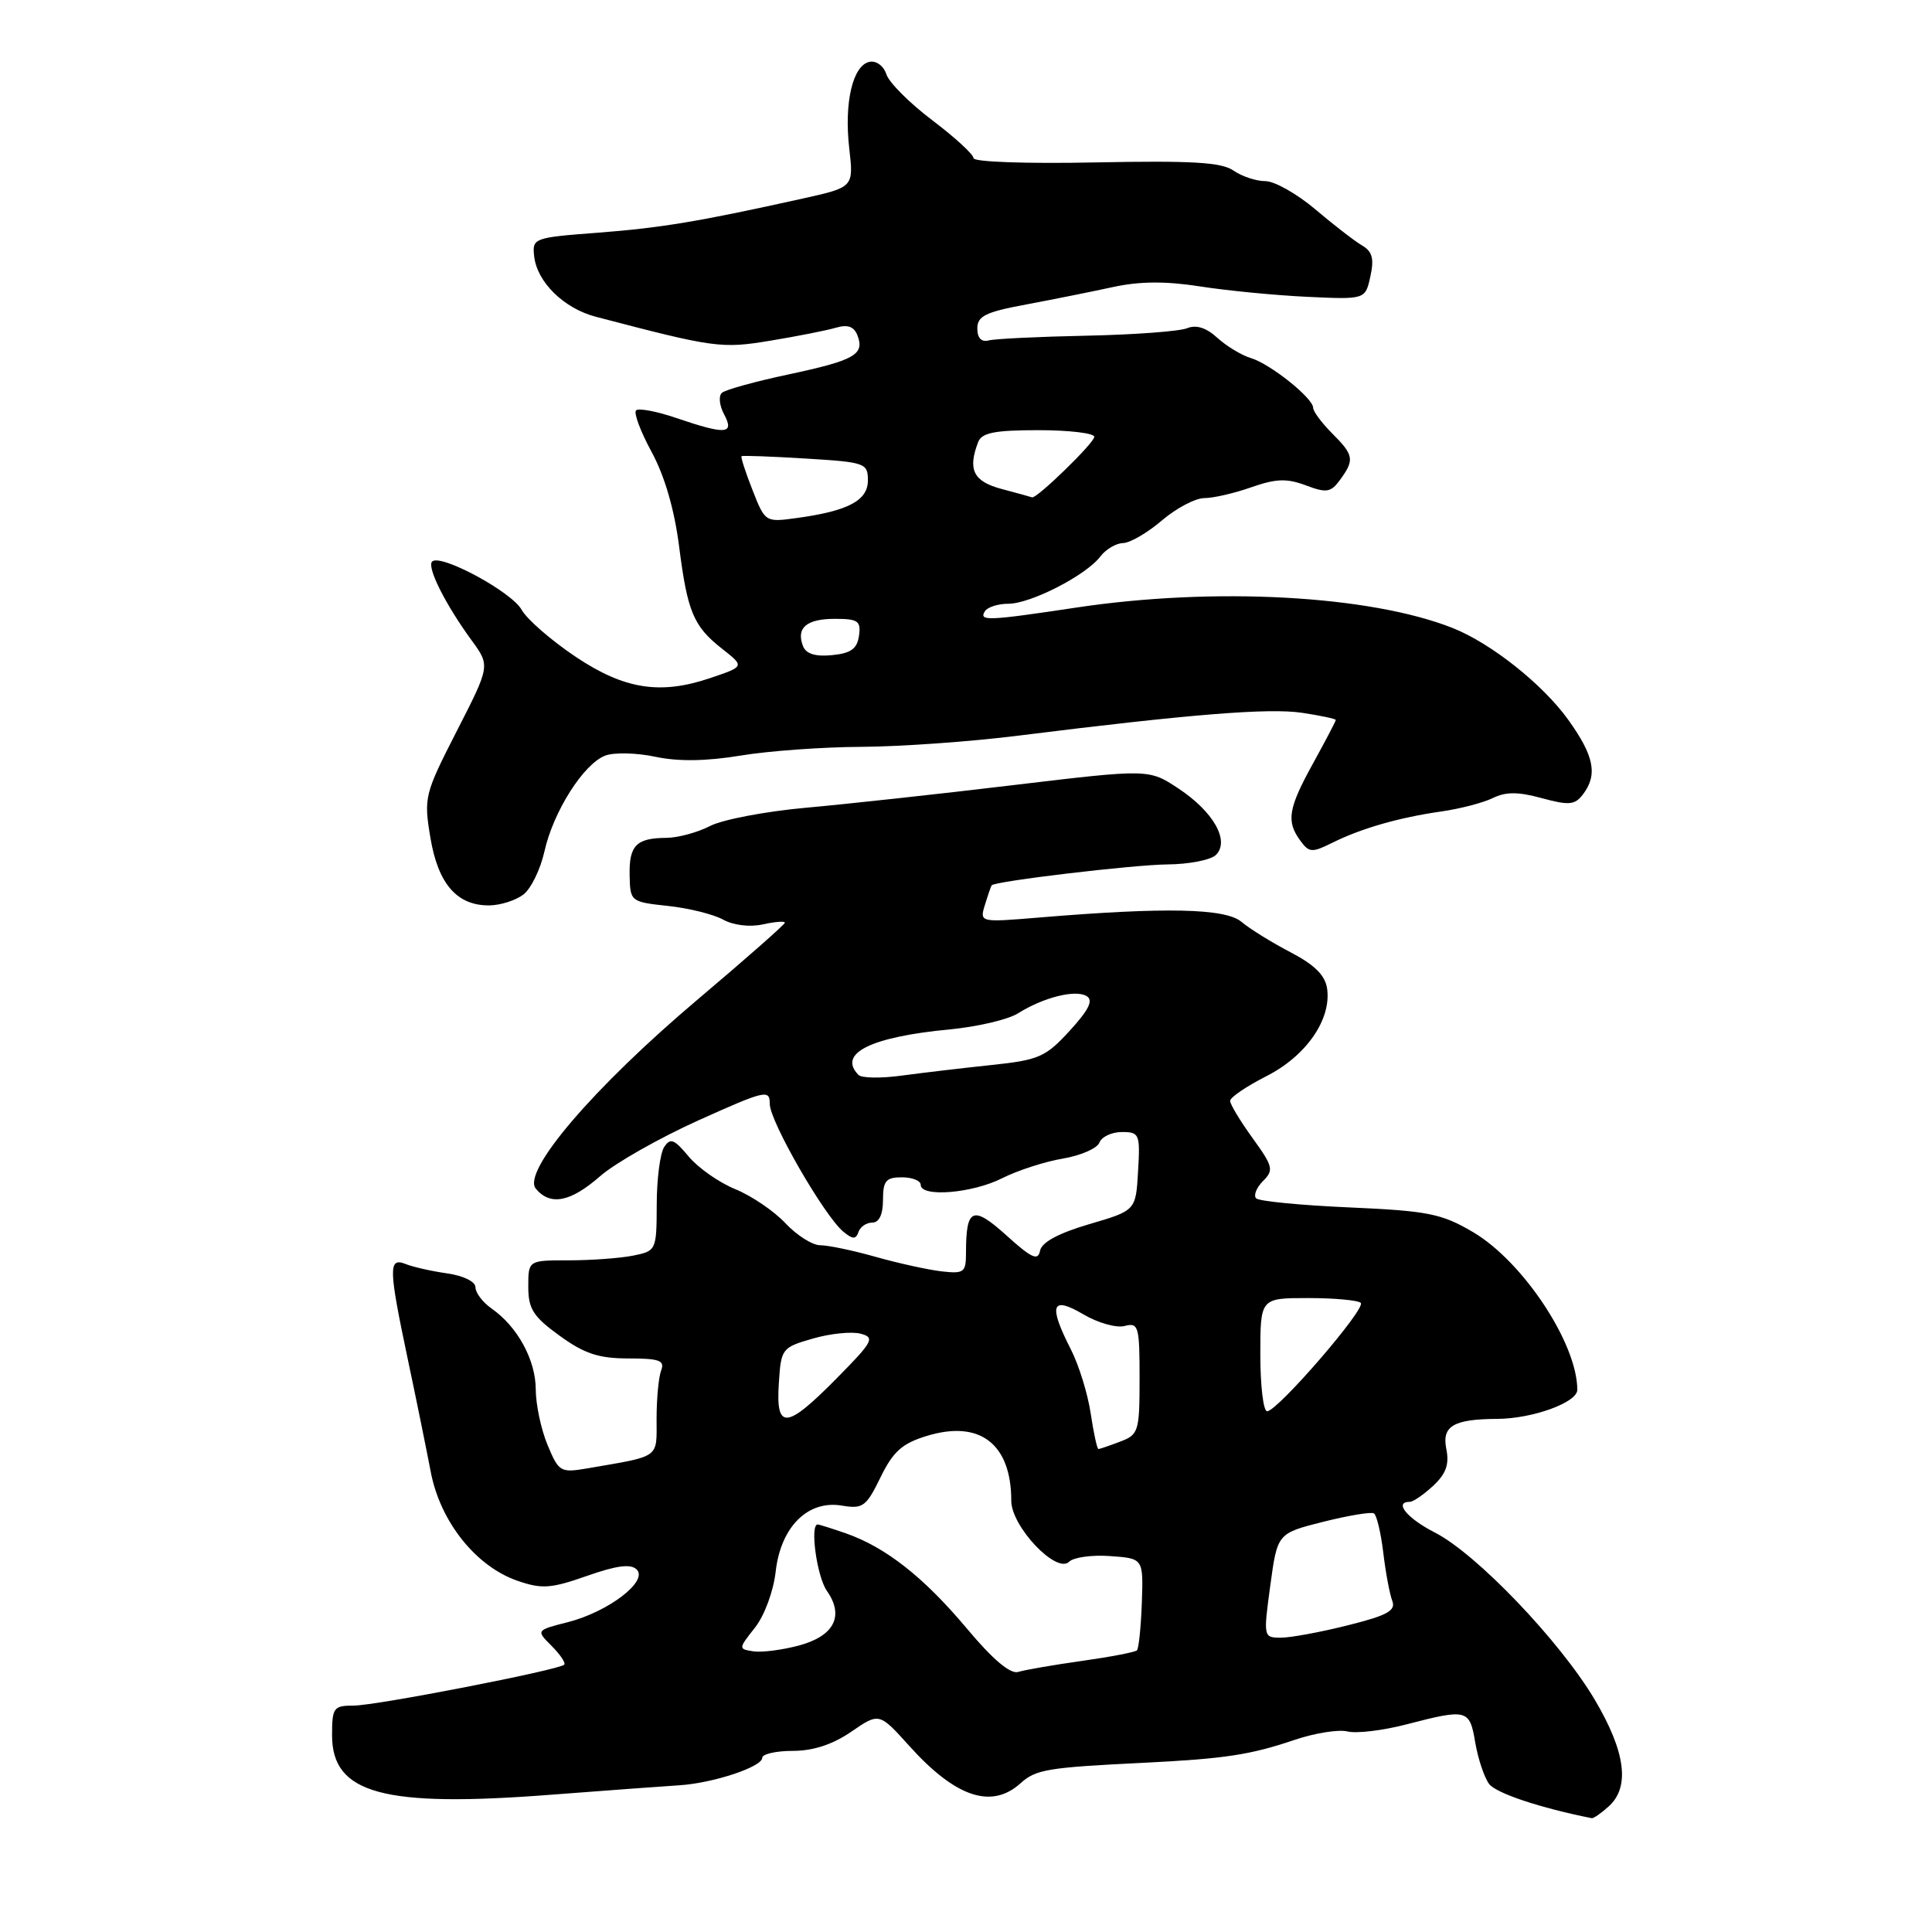 <?xml version="1.0" encoding="UTF-8" standalone="no"?>
<!DOCTYPE svg PUBLIC "-//W3C//DTD SVG 1.1//EN" "http://www.w3.org/Graphics/SVG/1.1/DTD/svg11.dtd" >
<svg xmlns="http://www.w3.org/2000/svg" xmlns:xlink="http://www.w3.org/1999/xlink" version="1.1" viewBox="0 0 256 256">
 <g >
 <path fill="currentColor"
d=" M 213.17 239.35 C 216.01 236.78 215.40 232.13 211.32 225.23 C 206.74 217.49 195.64 205.88 190.13 203.07 C 186.43 201.18 184.65 199.00 186.81 199.00 C 187.26 199.00 188.65 198.04 189.91 196.87 C 191.61 195.28 192.06 194.03 191.64 191.97 C 191.04 188.96 192.60 188.04 198.38 188.01 C 203.06 187.99 209.00 185.84 209.00 184.16 C 209.00 178.02 201.80 167.14 195.15 163.24 C 191.01 160.81 189.22 160.45 178.82 159.99 C 172.40 159.71 166.83 159.17 166.45 158.79 C 166.07 158.41 166.48 157.38 167.35 156.50 C 168.81 155.05 168.69 154.56 165.97 150.80 C 164.34 148.55 163.00 146.33 163.00 145.87 C 163.00 145.41 165.16 143.94 167.80 142.60 C 173.07 139.93 176.43 135.09 175.85 131.00 C 175.60 129.24 174.19 127.84 171.00 126.18 C 168.53 124.89 165.60 123.08 164.50 122.15 C 162.37 120.35 154.45 120.18 137.65 121.58 C 129.79 122.23 129.79 122.23 130.52 119.86 C 130.92 118.56 131.32 117.41 131.40 117.31 C 131.83 116.76 150.20 114.58 154.70 114.54 C 157.55 114.52 160.44 113.95 161.12 113.28 C 162.98 111.42 160.80 107.56 156.15 104.48 C 152.23 101.89 152.23 101.89 134.36 104.02 C 124.54 105.20 112.13 106.55 106.79 107.03 C 101.45 107.51 95.73 108.60 94.09 109.45 C 92.44 110.30 89.84 111.01 88.30 111.02 C 84.31 111.04 83.34 112.03 83.43 116.00 C 83.50 119.45 83.57 119.51 88.50 120.04 C 91.25 120.33 94.54 121.15 95.81 121.85 C 97.16 122.60 99.33 122.87 101.06 122.49 C 102.68 122.13 104.00 122.03 104.00 122.26 C 104.00 122.49 98.82 127.05 92.50 132.39 C 78.65 144.09 69.12 155.23 71.00 157.51 C 72.92 159.81 75.59 159.29 79.51 155.86 C 81.48 154.13 87.35 150.80 92.55 148.45 C 101.45 144.45 102.00 144.32 102.00 146.29 C 102.00 148.58 109.22 161.11 111.74 163.20 C 112.99 164.23 113.41 164.24 113.75 163.25 C 113.98 162.56 114.80 162.00 115.58 162.00 C 116.49 162.00 117.00 160.92 117.00 159.00 C 117.00 156.47 117.39 156.00 119.50 156.00 C 120.88 156.00 122.00 156.45 122.00 157.00 C 122.00 158.68 128.85 158.12 132.79 156.12 C 134.83 155.09 138.44 153.92 140.82 153.52 C 143.20 153.12 145.38 152.17 145.68 151.40 C 145.97 150.63 147.31 150.00 148.66 150.00 C 150.98 150.00 151.09 150.27 150.80 155.20 C 150.50 160.40 150.50 160.40 144.32 162.21 C 140.24 163.41 138.03 164.61 137.81 165.73 C 137.55 167.11 136.70 166.72 133.36 163.70 C 128.89 159.67 128.00 160.06 128.00 166.00 C 128.00 168.61 127.74 168.80 124.75 168.46 C 122.96 168.25 119.04 167.39 116.03 166.54 C 113.02 165.69 109.72 165.00 108.68 165.00 C 107.65 165.00 105.58 163.69 104.08 162.09 C 102.59 160.49 99.60 158.46 97.43 157.57 C 95.27 156.69 92.48 154.73 91.24 153.23 C 89.33 150.93 88.82 150.74 88.00 152.00 C 87.47 152.82 87.02 156.26 87.02 159.62 C 87.00 165.68 86.96 165.76 83.87 166.38 C 82.16 166.72 78.33 167.00 75.37 167.00 C 70.00 167.00 70.00 167.00 70.00 170.49 C 70.00 173.44 70.65 174.46 74.15 176.99 C 77.43 179.37 79.33 180.00 83.26 180.00 C 87.37 180.00 88.11 180.27 87.61 181.58 C 87.27 182.45 87.00 185.34 87.00 188.00 C 87.00 193.31 87.60 192.88 77.81 194.57 C 74.27 195.17 74.04 195.04 72.56 191.48 C 71.70 189.43 71.00 186.12 70.99 184.13 C 70.99 180.22 68.58 175.79 65.14 173.39 C 63.96 172.56 63.00 171.30 63.00 170.57 C 63.00 169.82 61.41 169.04 59.25 168.73 C 57.19 168.44 54.71 167.88 53.75 167.49 C 51.45 166.57 51.49 168.04 54.01 179.99 C 55.12 185.22 56.49 191.97 57.07 195.00 C 58.32 201.62 63.06 207.57 68.59 209.47 C 71.81 210.58 73.01 210.49 77.79 208.81 C 81.75 207.42 83.59 207.19 84.37 207.97 C 85.92 209.52 80.61 213.57 75.26 214.94 C 71.02 216.02 71.02 216.02 73.09 218.09 C 74.23 219.23 74.98 220.35 74.76 220.58 C 74.04 221.29 49.84 226.00 46.86 226.00 C 44.20 226.00 44.00 226.27 44.00 229.93 C 44.00 237.69 50.80 239.53 73.03 237.81 C 80.44 237.24 88.08 236.68 90.00 236.56 C 94.48 236.28 101.00 234.12 101.00 232.92 C 101.00 232.42 102.82 232.00 105.05 232.00 C 107.76 232.00 110.34 231.15 112.80 229.46 C 116.50 226.92 116.50 226.92 120.50 231.36 C 126.63 238.17 131.40 239.76 135.24 236.28 C 137.26 234.46 138.80 234.20 151.50 233.58 C 162.24 233.05 165.68 232.53 171.49 230.56 C 174.19 229.64 177.38 229.13 178.56 229.43 C 179.74 229.72 183.27 229.30 186.40 228.48 C 194.42 226.40 194.74 226.48 195.48 230.91 C 195.85 233.06 196.67 235.52 197.32 236.39 C 198.24 237.61 204.12 239.57 210.92 240.92 C 211.15 240.96 212.17 240.26 213.17 239.35 Z  M 69.34 118.54 C 70.35 117.78 71.61 115.20 72.14 112.82 C 73.32 107.52 77.35 101.17 80.23 100.11 C 81.40 99.68 84.39 99.75 86.86 100.28 C 89.87 100.92 93.57 100.87 98.12 100.12 C 101.84 99.50 109.07 98.98 114.19 98.96 C 119.31 98.93 128.68 98.27 135.00 97.47 C 157.71 94.63 168.14 93.79 172.53 94.45 C 174.99 94.82 177.00 95.25 177.00 95.40 C 177.00 95.55 175.66 98.11 174.02 101.09 C 170.69 107.12 170.41 108.81 172.29 111.38 C 173.46 112.99 173.85 113.01 176.54 111.67 C 180.40 109.75 185.41 108.32 191.00 107.52 C 193.47 107.17 196.53 106.37 197.80 105.75 C 199.52 104.90 201.15 104.90 204.30 105.76 C 207.90 106.74 208.68 106.67 209.75 105.26 C 211.73 102.66 211.24 100.16 207.79 95.36 C 204.42 90.67 197.58 85.24 192.50 83.22 C 181.52 78.87 160.90 77.75 142.59 80.51 C 130.88 82.27 129.68 82.32 130.50 81.00 C 130.84 80.45 132.24 80.00 133.61 80.00 C 136.57 80.00 143.91 76.23 145.79 73.75 C 146.52 72.79 147.88 71.98 148.81 71.96 C 149.74 71.94 152.06 70.59 153.96 68.96 C 155.87 67.33 158.40 66.00 159.59 66.00 C 160.78 66.00 163.58 65.35 165.82 64.56 C 169.07 63.42 170.51 63.37 173.02 64.31 C 175.78 65.35 176.34 65.26 177.58 63.56 C 179.50 60.93 179.40 60.30 176.50 57.41 C 175.13 56.03 174.00 54.52 174.00 54.04 C 174.00 52.76 168.35 48.24 165.76 47.45 C 164.51 47.08 162.51 45.86 161.30 44.76 C 159.84 43.42 158.50 43.00 157.30 43.49 C 156.31 43.90 150.32 44.35 144.00 44.48 C 137.68 44.61 131.82 44.89 131.00 45.11 C 130.04 45.36 129.50 44.79 129.50 43.52 C 129.50 41.88 130.60 41.34 136.00 40.34 C 139.57 39.67 144.75 38.63 147.50 38.03 C 151.00 37.27 154.45 37.24 159.00 37.95 C 162.57 38.51 168.97 39.13 173.20 39.33 C 180.91 39.69 180.91 39.69 181.58 36.63 C 182.10 34.28 181.84 33.32 180.49 32.53 C 179.51 31.96 176.73 29.81 174.30 27.75 C 171.87 25.69 168.88 24.00 167.66 24.00 C 166.44 24.00 164.54 23.37 163.44 22.60 C 161.87 21.50 157.93 21.27 145.22 21.52 C 136.11 21.71 129.00 21.46 129.00 20.96 C 129.00 20.47 126.54 18.21 123.54 15.94 C 120.53 13.67 117.80 10.93 117.45 9.85 C 117.11 8.76 116.12 8.02 115.24 8.19 C 113.00 8.62 111.83 13.58 112.53 19.66 C 113.12 24.81 113.12 24.81 106.31 26.32 C 92.51 29.38 87.63 30.19 79.16 30.84 C 70.70 31.48 70.51 31.56 70.78 33.96 C 71.16 37.38 74.71 40.86 78.94 41.97 C 94.66 46.09 95.59 46.22 102.09 45.14 C 105.61 44.56 109.51 43.79 110.74 43.43 C 112.33 42.96 113.16 43.26 113.62 44.45 C 114.59 46.98 113.24 47.74 104.50 49.61 C 100.10 50.54 96.12 51.64 95.66 52.05 C 95.19 52.45 95.32 53.73 95.94 54.89 C 97.36 57.54 96.20 57.63 89.62 55.39 C 87.02 54.50 84.62 54.05 84.28 54.38 C 83.95 54.72 84.88 57.20 86.35 59.90 C 88.07 63.07 89.37 67.53 89.99 72.44 C 91.09 81.07 91.89 82.98 95.65 85.94 C 98.68 88.32 98.68 88.30 94.10 89.85 C 87.49 92.09 82.73 91.34 76.31 87.05 C 73.05 84.87 69.82 82.06 69.12 80.80 C 67.79 78.41 58.35 73.32 57.26 74.41 C 56.53 75.13 59.02 80.10 62.50 84.86 C 64.95 88.22 64.95 88.22 60.53 96.86 C 56.25 105.23 56.14 105.67 57.03 111.00 C 58.05 117.14 60.57 120.02 64.86 119.97 C 66.31 119.95 68.33 119.31 69.34 118.54 Z  M 128.09 215.76 C 122.39 208.97 117.36 205.02 112.07 203.17 C 110.22 202.53 108.54 202.00 108.35 202.00 C 107.29 202.00 108.24 208.89 109.56 210.79 C 111.90 214.12 110.54 216.78 105.86 218.04 C 103.65 218.63 100.94 218.98 99.82 218.81 C 97.83 218.50 97.83 218.46 100.03 215.68 C 101.29 214.09 102.49 210.84 102.78 208.25 C 103.45 202.32 107.04 198.74 111.55 199.50 C 114.33 199.97 114.78 199.64 116.67 195.76 C 118.35 192.32 119.54 191.26 122.83 190.26 C 129.85 188.12 134.00 191.33 134.00 198.87 C 134.00 202.27 140.00 208.60 141.66 206.94 C 142.25 206.35 144.70 206.01 147.11 206.19 C 151.50 206.50 151.50 206.50 151.30 212.37 C 151.18 215.60 150.89 218.44 150.65 218.68 C 150.41 218.92 147.13 219.55 143.36 220.08 C 139.59 220.61 135.79 221.27 134.92 221.54 C 133.88 221.86 131.55 219.90 128.09 215.76 Z  M 168.32 210.09 C 169.26 203.18 169.26 203.18 175.32 201.65 C 178.66 200.81 181.69 200.31 182.05 200.53 C 182.42 200.76 182.97 203.09 183.29 205.72 C 183.60 208.35 184.14 211.23 184.48 212.11 C 184.99 213.42 183.84 214.05 178.60 215.36 C 175.02 216.26 171.03 217.00 169.74 217.00 C 167.41 217.00 167.39 216.94 168.32 210.09 Z  M 144.52 187.27 C 144.13 184.67 142.95 180.87 141.90 178.81 C 138.89 172.91 139.32 171.67 143.52 174.14 C 145.46 175.29 147.93 175.99 149.02 175.70 C 150.86 175.22 151.00 175.71 151.00 182.62 C 151.00 189.68 150.87 190.10 148.43 191.02 C 147.02 191.56 145.73 192.00 145.55 192.00 C 145.37 192.00 144.91 189.87 144.52 187.27 Z  M 103.20 183.29 C 103.49 178.70 103.60 178.55 107.70 177.37 C 110.00 176.70 112.85 176.41 114.03 176.72 C 115.97 177.23 115.70 177.74 110.86 182.64 C 104.18 189.41 102.79 189.53 103.20 183.29 Z  M 167.00 179.50 C 167.00 172.00 167.00 172.00 173.33 172.00 C 176.82 172.00 179.96 172.29 180.31 172.64 C 181.04 173.38 169.27 187.00 167.90 187.00 C 167.40 187.00 167.00 183.62 167.00 179.50 Z  M 113.75 142.43 C 110.97 139.59 115.34 137.40 125.85 136.40 C 129.51 136.05 133.57 135.10 134.88 134.28 C 138.26 132.15 142.52 131.09 143.99 131.99 C 144.90 132.55 144.28 133.81 141.74 136.58 C 138.55 140.07 137.65 140.46 131.37 141.12 C 127.59 141.52 122.25 142.15 119.50 142.52 C 116.75 142.90 114.16 142.86 113.75 142.43 Z  M 106.40 85.61 C 105.47 83.19 106.86 82.00 110.63 82.00 C 113.70 82.00 114.10 82.28 113.82 84.25 C 113.57 85.98 112.74 86.57 110.24 86.81 C 108.04 87.03 106.80 86.64 106.40 85.61 Z  M 99.71 64.93 C 98.78 62.57 98.13 60.56 98.26 60.45 C 98.39 60.34 102.21 60.48 106.75 60.76 C 114.65 61.24 115.00 61.36 115.00 63.65 C 115.00 66.33 112.39 67.71 105.51 68.65 C 101.42 69.21 101.38 69.19 99.71 64.93 Z  M 132.75 64.80 C 128.98 63.80 128.20 62.25 129.61 58.58 C 130.08 57.34 131.79 57.00 137.61 57.00 C 141.67 57.00 145.00 57.40 145.00 57.88 C 145.00 58.69 137.33 66.14 136.75 65.90 C 136.61 65.84 134.81 65.35 132.75 64.80 Z "/>
</g>
</svg>
